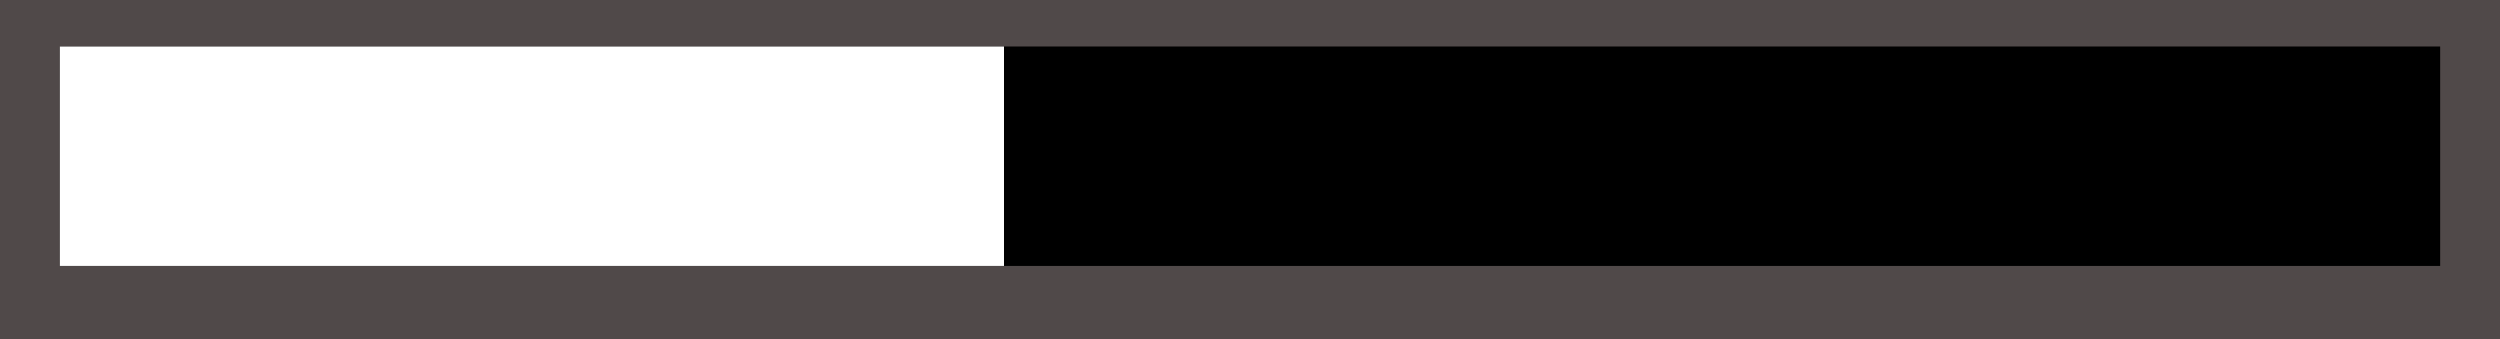 <svg version="1.1" xmlns="http://www.w3.org/2000/svg" xmlns:xlink="http://www.w3.org/1999/xlink" width="41.778" height="5.667" viewBox="0,0,41.778,5.667"><rect x="0" y="0" width="41.778" height="5.667" fill="#808080" stroke="none"/><g transform="translate(-304.111,-177.389)"><g data-paper-data="{&quot;isPaintingLayer&quot;:true}" fill-rule="nonzero" stroke-linecap="butt" stroke-linejoin="miter" stroke-miterlimit="10" stroke-dasharray="" stroke-dashoffset="0" style="mix-blend-mode: normal"><path d="M305.111,182.056v-3.667h39.778v3.667z" fill="#22ff00" stroke="#504949" stroke-width="2"/><path d="M305.111,181.833v-3.667h39.778v3.667z" fill="#000000" stroke="none" stroke-width="0"/><path d="M305.111,181.833v-3.667h15.778v3.667z" fill="#ffffff" stroke="none" stroke-width="0"/></g></g></svg>